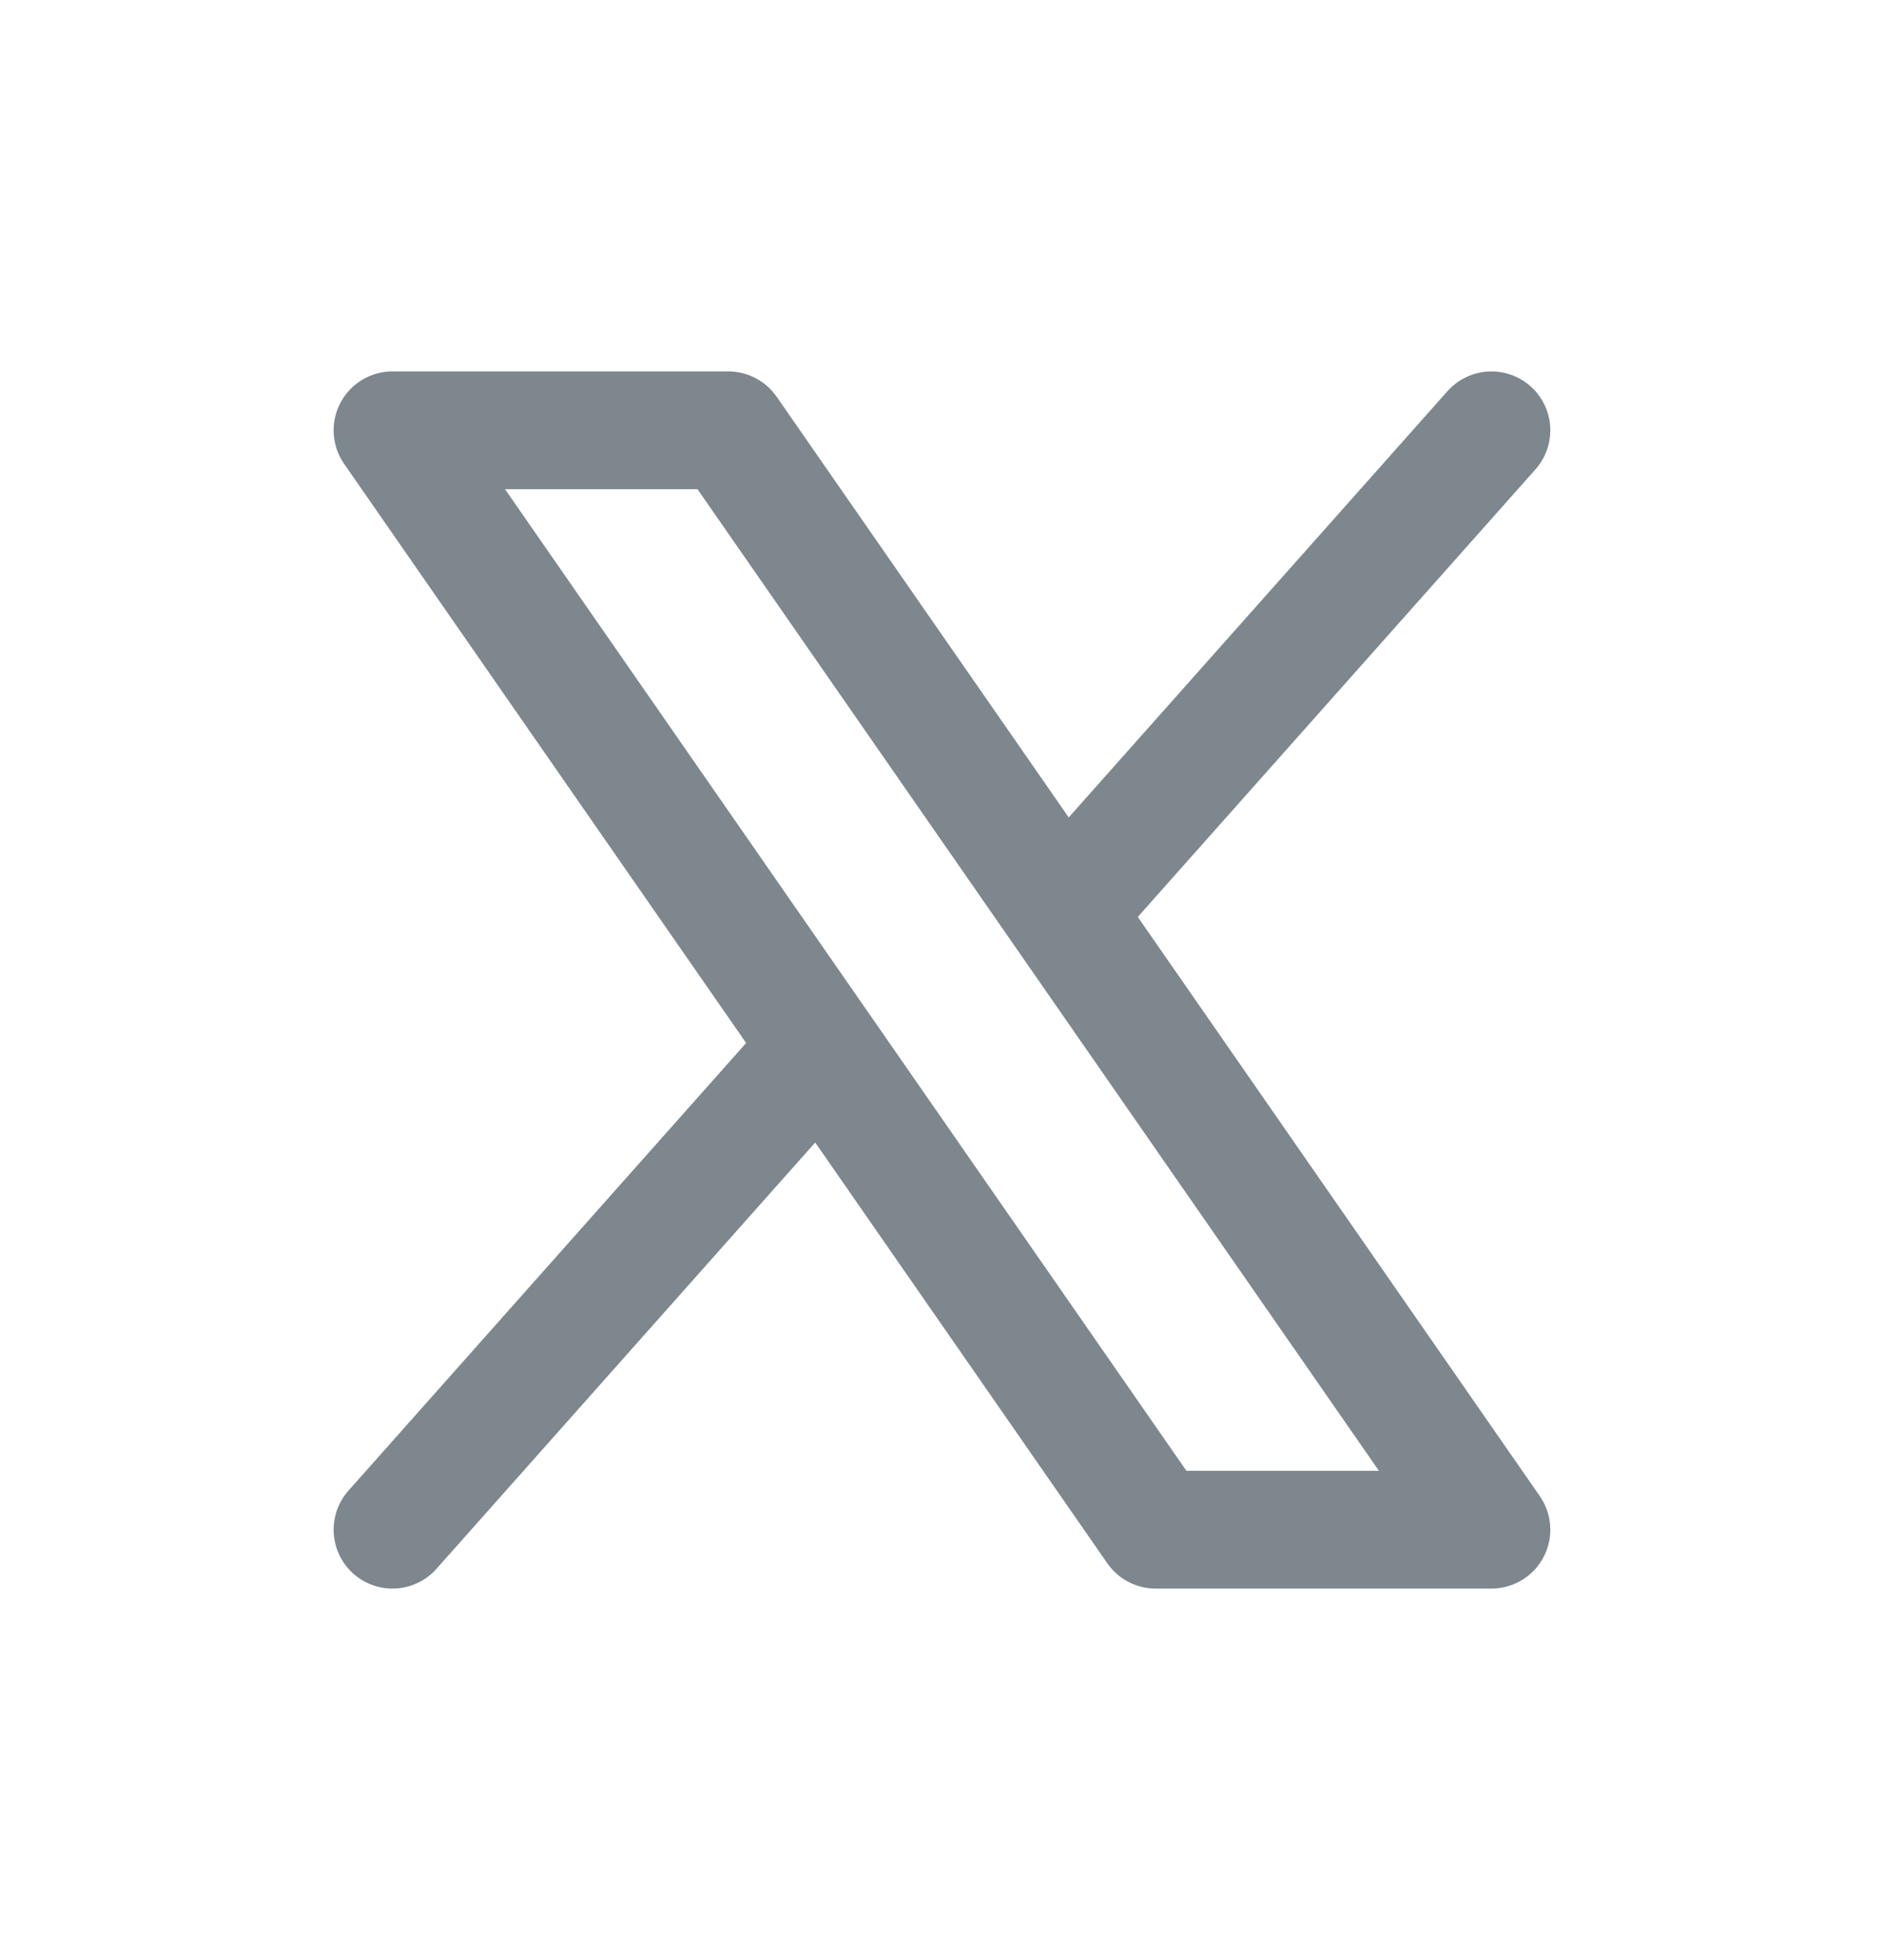 <svg width="25" height="26" viewBox="0 0 25 26" fill="none" xmlns="http://www.w3.org/2000/svg">
<g id="SVG - cafu image">
<path id="Vector" d="M5.208 20.292L10.893 13.895M10.893 13.895L5.208 5.708H9.664L14.106 12.104M10.893 13.895L15.335 20.292H19.791L14.106 12.104M19.791 5.708L14.106 12.104" stroke="#7E878E" stroke-width="1.562" stroke-linecap="round" stroke-linejoin="round"/>
</g>
</svg>
